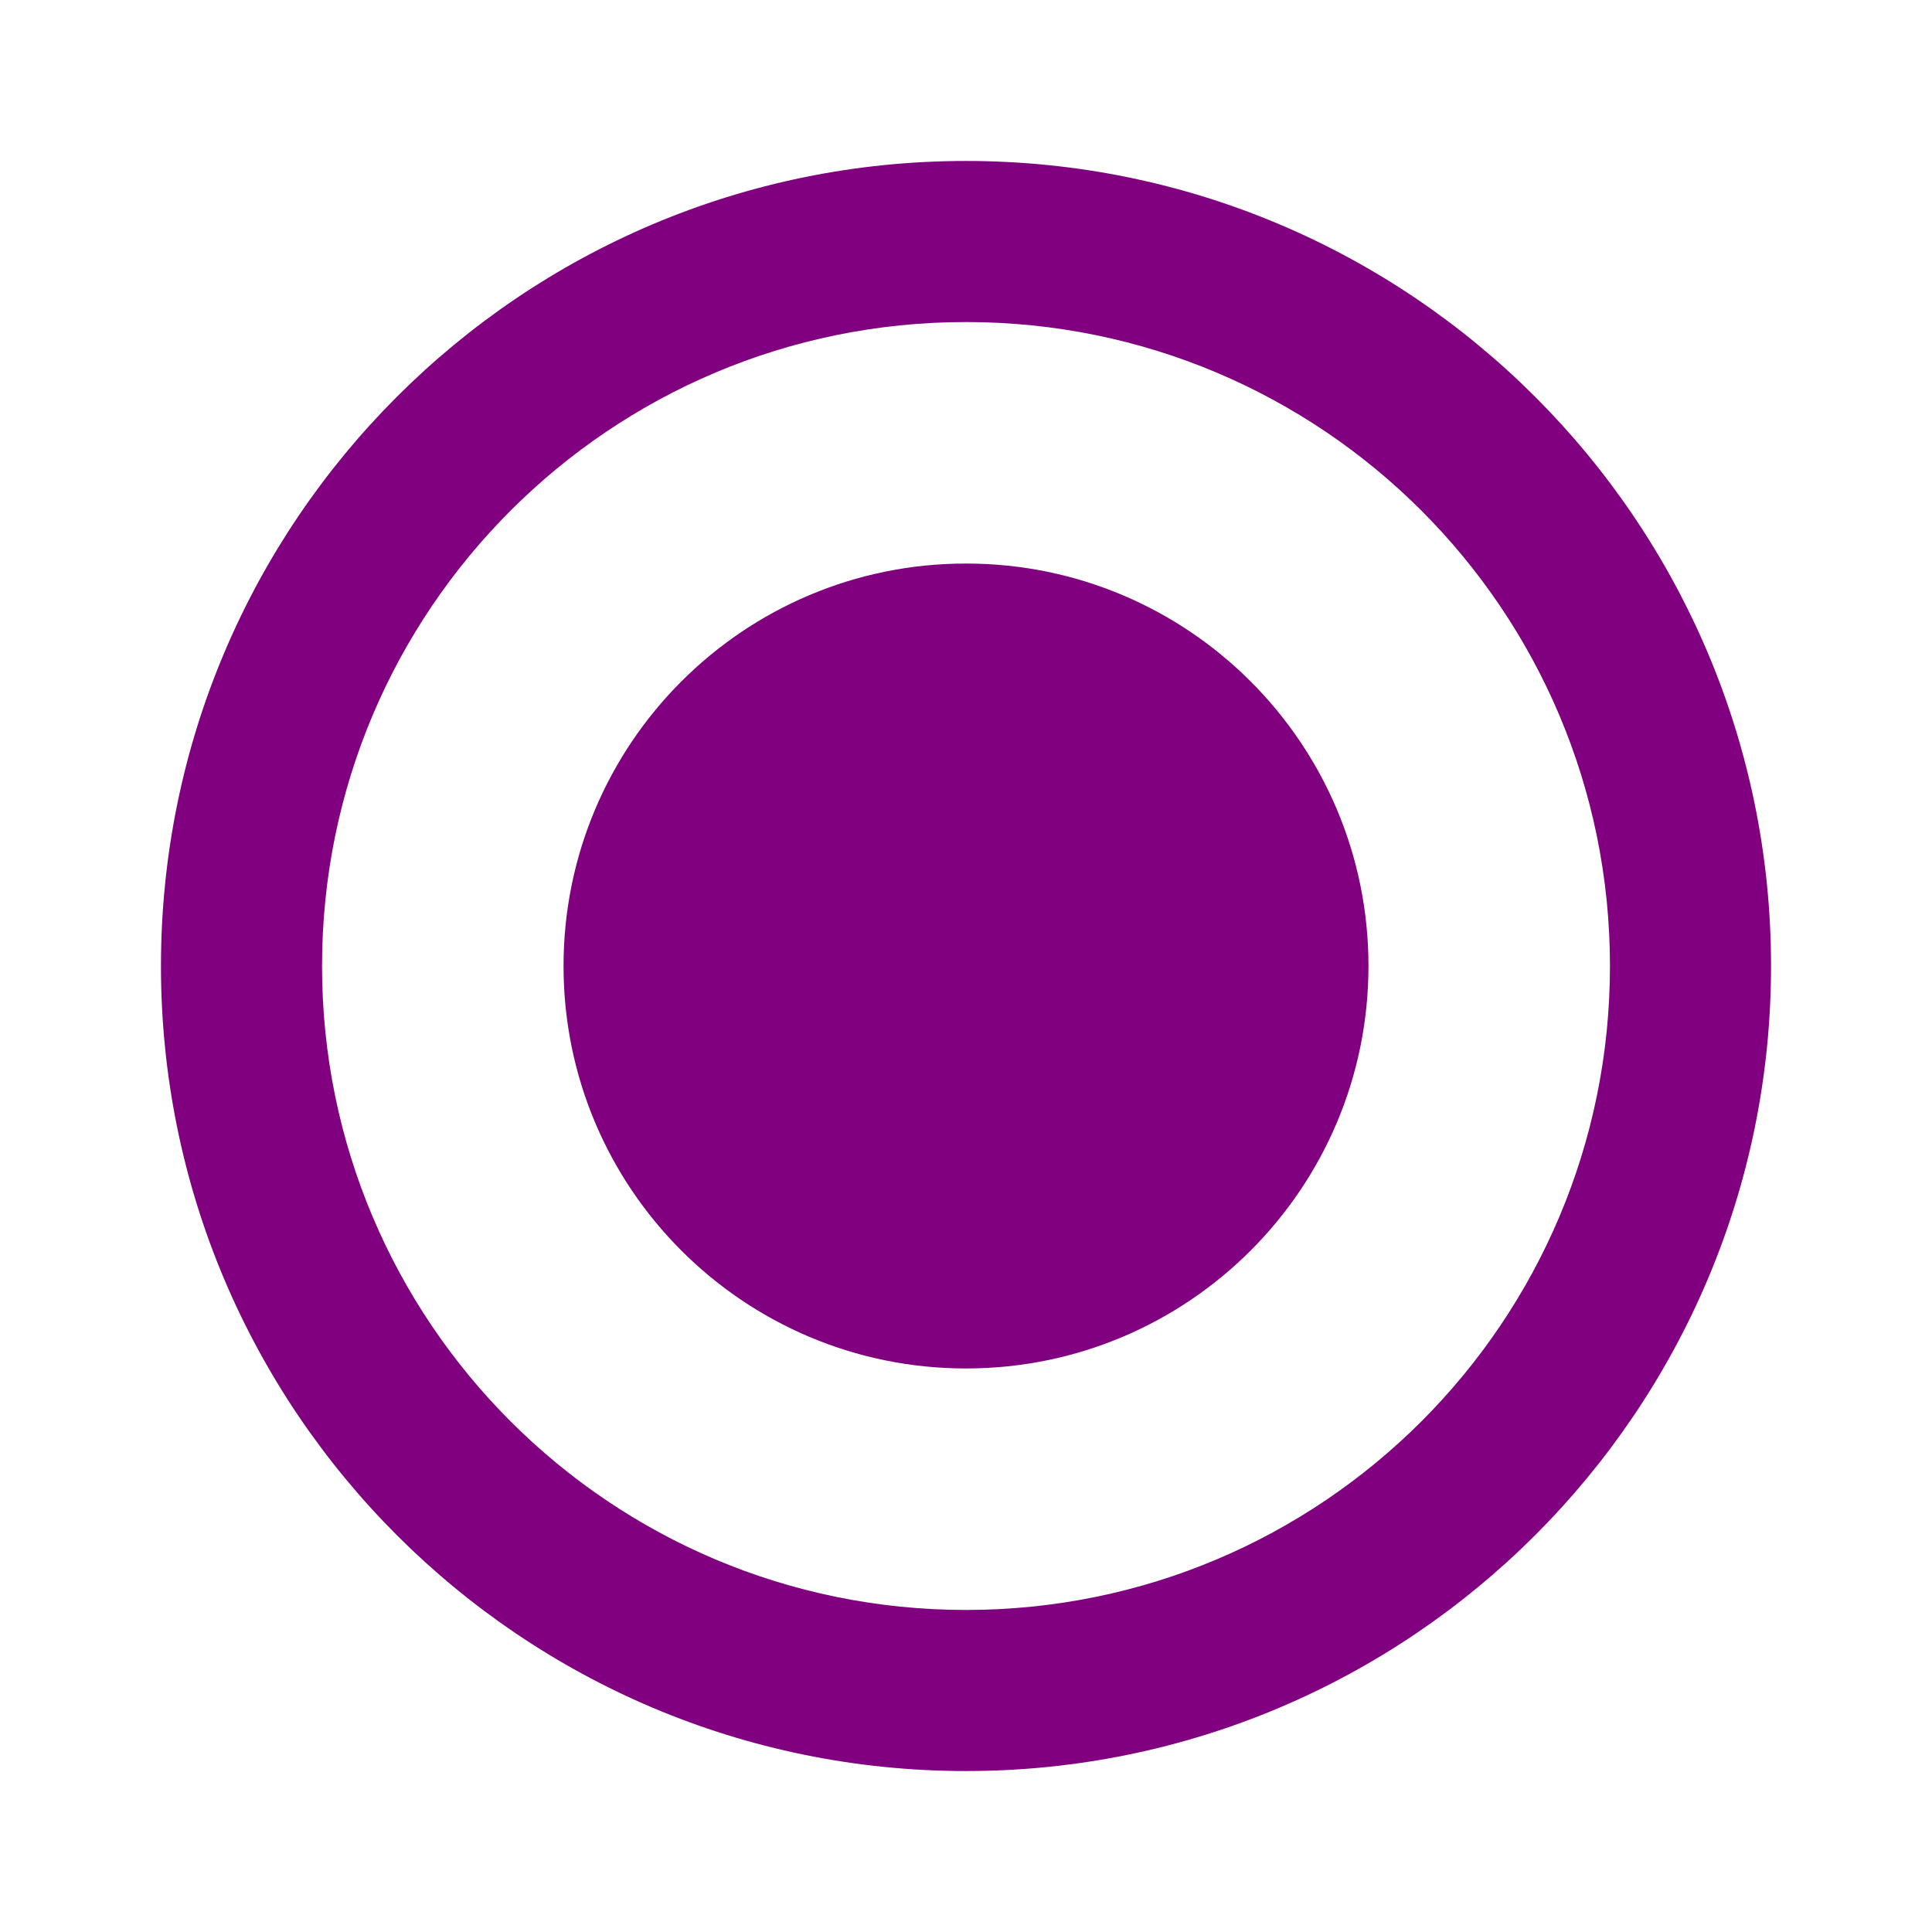<svg xmlns="http://www.w3.org/2000/svg" width="70" height="70">
    <path style="stroke:none;fill-rule:nonzero;fill:#800080;fill-opacity:1" d="M35 5.832C18.898 5.832 5.832 18.898 5.832 35c0 16.102 13.066 29.168 29.168 29.168 16.102 0 29.168-13.066 29.168-29.168C64.168 18.898 51.102 5.832 35 5.832Zm0 52.5c-12.89 0-23.332-10.441-23.332-23.332 0-12.89 10.441-23.332 23.332-23.332 12.89 0 23.332 10.441 23.332 23.332 0 12.89-10.441 23.332-23.332 23.332Zm0 0"/>
    <path style="stroke:none;fill-rule:nonzero;fill:#800080;fill-opacity:1" d="M49.582 35c0 8.055-6.527 14.582-14.582 14.582S20.418 43.055 20.418 35 26.945 20.418 35 20.418 49.582 26.945 49.582 35Zm0 0"/>
</svg>
